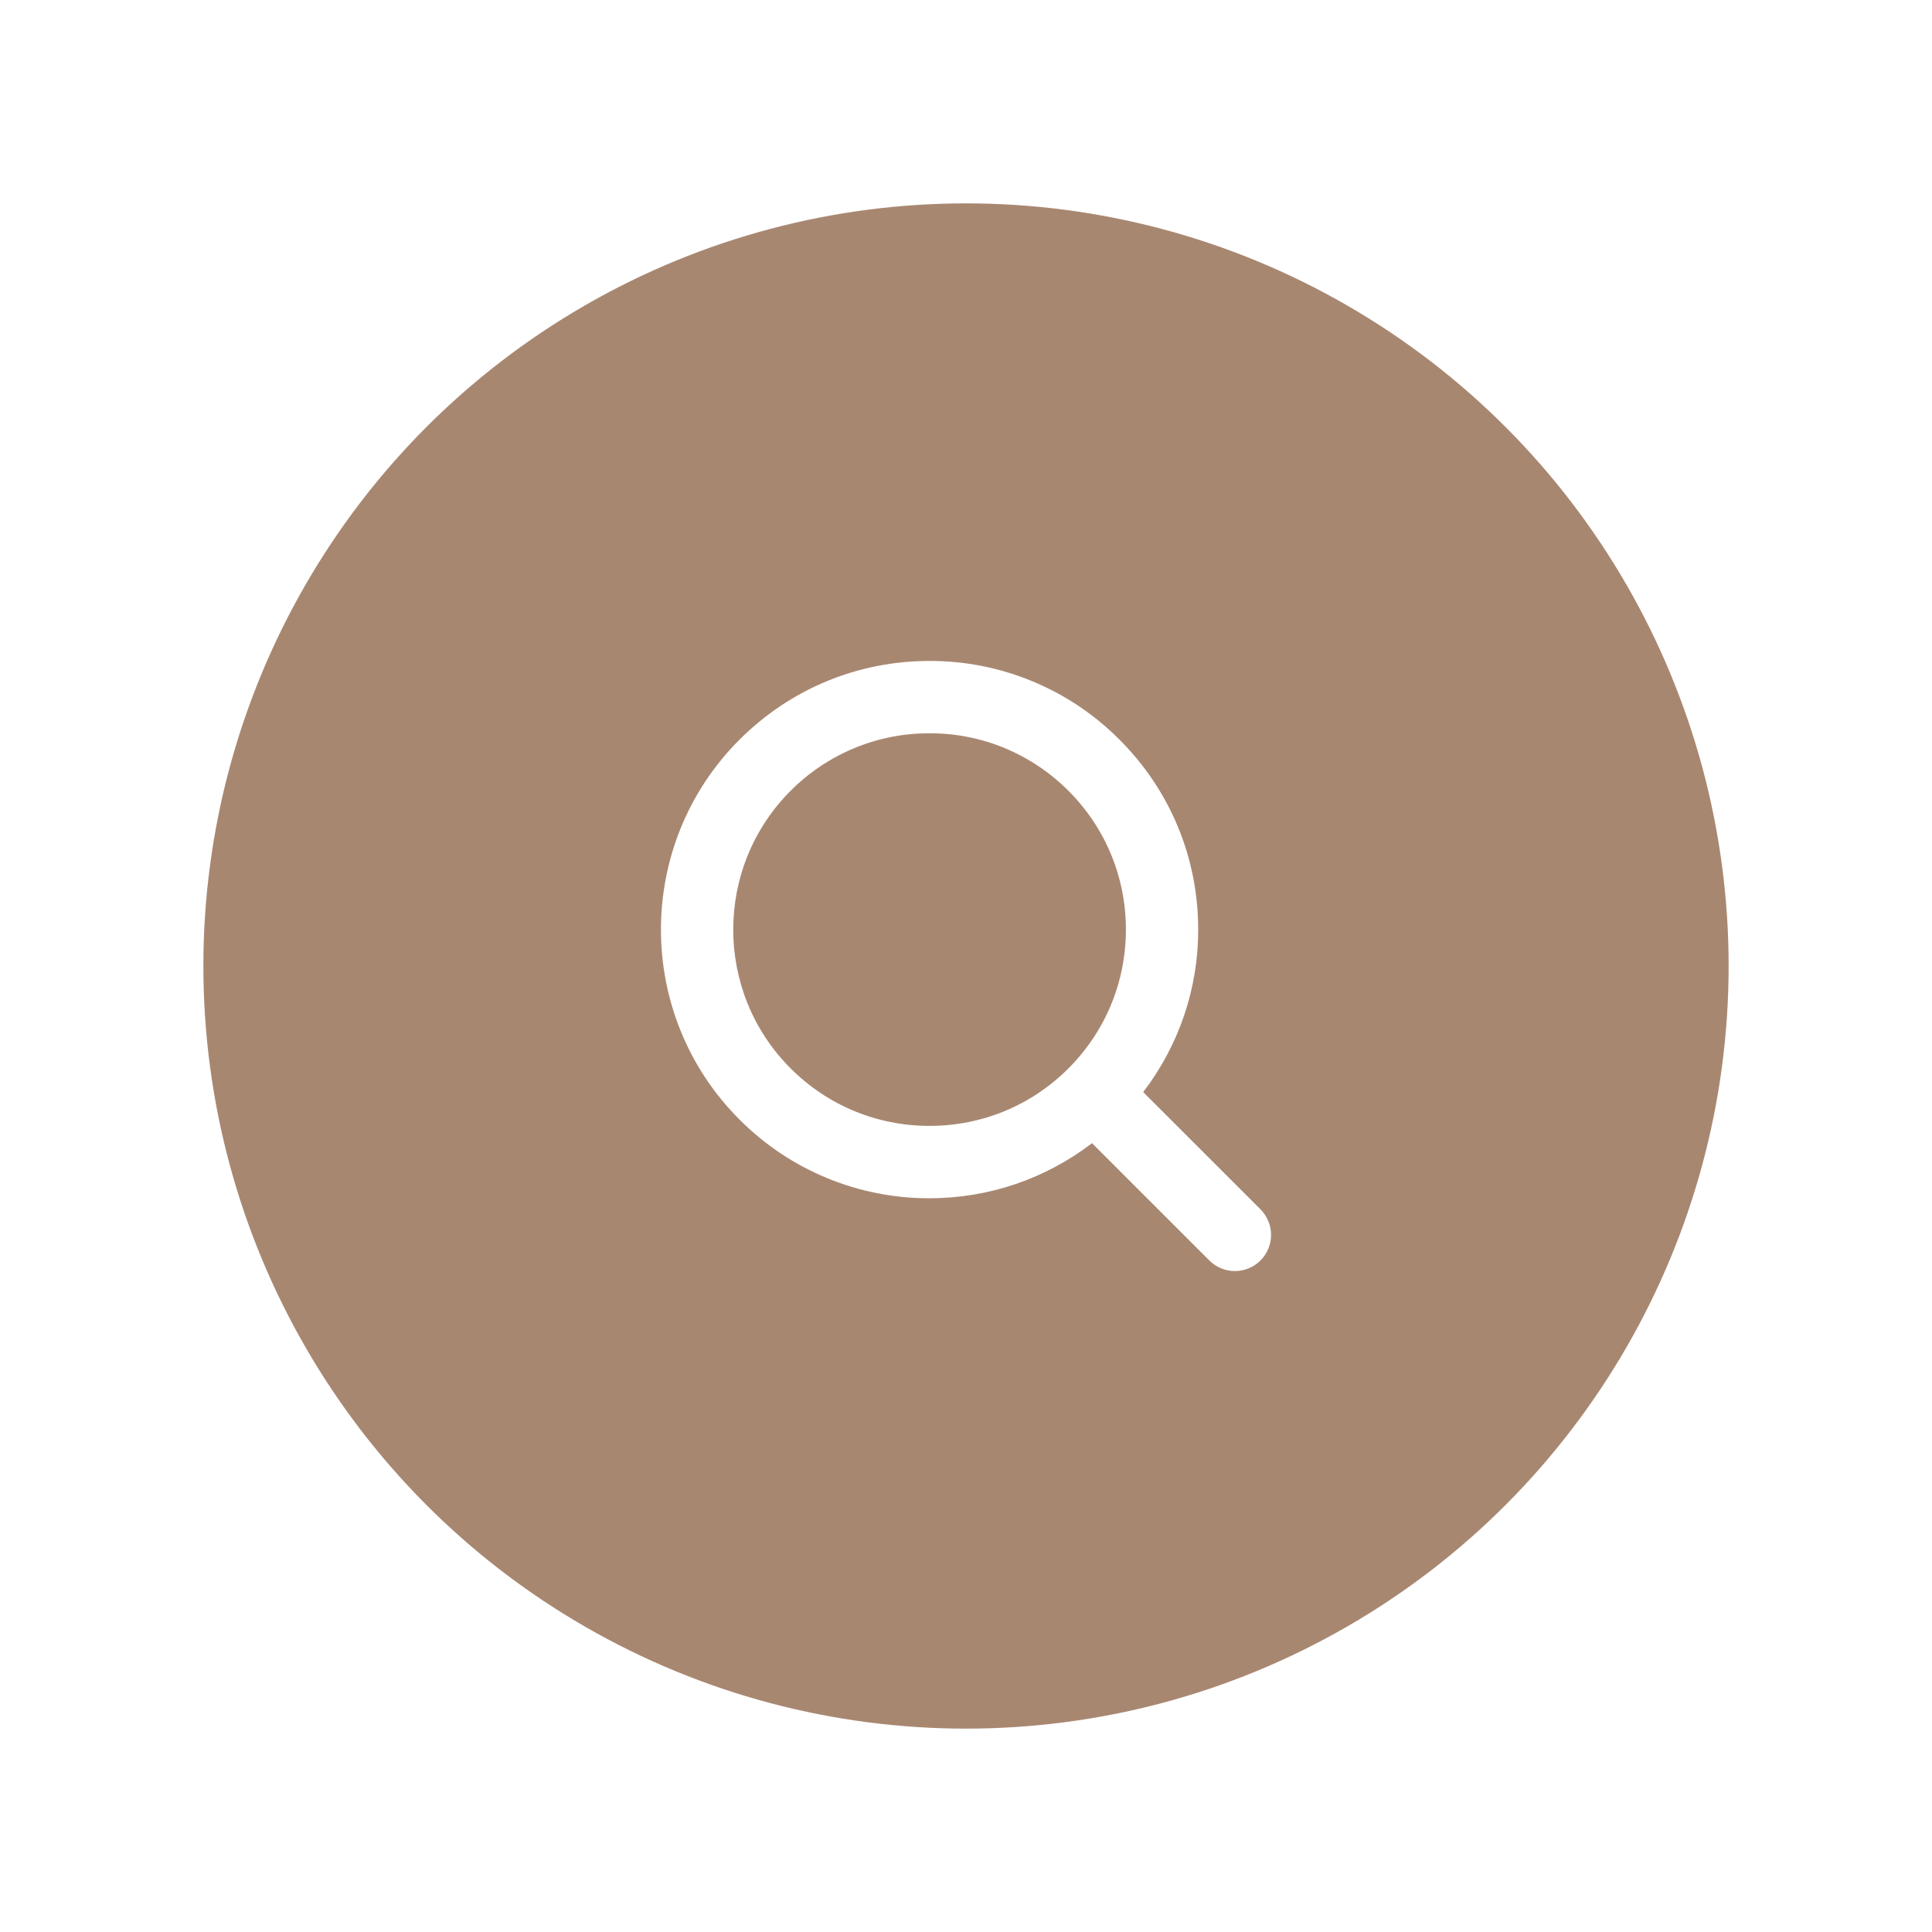 <svg width="38" height="38" viewBox="0 0 38 38" fill="none" xmlns="http://www.w3.org/2000/svg">
<g filter="url(#filter0_d_966_902)">
<circle cx="19" cy="15" r="15" fill="#A88771"/>
<path d="M24.792 19.786L22.485 17.48C23.188 16.563 23.569 15.439 23.567 14.284C23.567 12.872 23.018 11.546 22.019 10.548C21.53 10.056 20.947 9.665 20.306 9.4C19.664 9.134 18.977 8.998 18.282 9C16.871 9 15.544 9.55 14.545 10.548C12.485 12.608 12.485 15.96 14.545 18.02C15.035 18.512 15.617 18.903 16.259 19.168C16.9 19.434 17.588 19.57 18.282 19.568C19.454 19.568 20.564 19.184 21.479 18.485L23.786 20.792C23.924 20.93 24.107 21 24.289 21C24.471 21 24.653 20.93 24.792 20.792C24.858 20.726 24.91 20.647 24.946 20.561C24.982 20.475 25 20.382 25 20.289C25 20.195 24.982 20.103 24.946 20.017C24.91 19.93 24.858 19.852 24.792 19.786ZM15.551 17.015C14.045 15.509 14.046 13.059 15.551 11.553C15.909 11.194 16.335 10.909 16.804 10.714C17.273 10.52 17.775 10.421 18.283 10.423C18.79 10.421 19.293 10.52 19.761 10.714C20.23 10.909 20.656 11.194 21.014 11.553C21.373 11.911 21.659 12.337 21.853 12.805C22.047 13.274 22.146 13.777 22.145 14.284C22.145 15.315 21.743 16.285 21.014 17.015C20.284 17.744 19.314 18.145 18.282 18.145C17.251 18.145 16.281 17.744 15.551 17.015H15.551Z" fill="white"/>
</g>
<defs>
<filter id="filter0_d_966_902" x="0" y="0" width="38" height="38" filterUnits="userSpaceOnUse" color-interpolation-filters="sRGB">
<feFlood flood-opacity="0" result="BackgroundImageFix"/>
<feColorMatrix in="SourceAlpha" type="matrix" values="0 0 0 0 0 0 0 0 0 0 0 0 0 0 0 0 0 0 127 0" result="hardAlpha"/>
<feOffset dy="4"/>
<feGaussianBlur stdDeviation="2"/>
<feComposite in2="hardAlpha" operator="out"/>
<feColorMatrix type="matrix" values="0 0 0 0 0 0 0 0 0 0 0 0 0 0 0 0 0 0 0.25 0"/>
<feBlend mode="normal" in2="BackgroundImageFix" result="effect1_dropShadow_966_902"/>
<feBlend mode="normal" in="SourceGraphic" in2="effect1_dropShadow_966_902" result="shape"/>
</filter>
</defs>
</svg>

